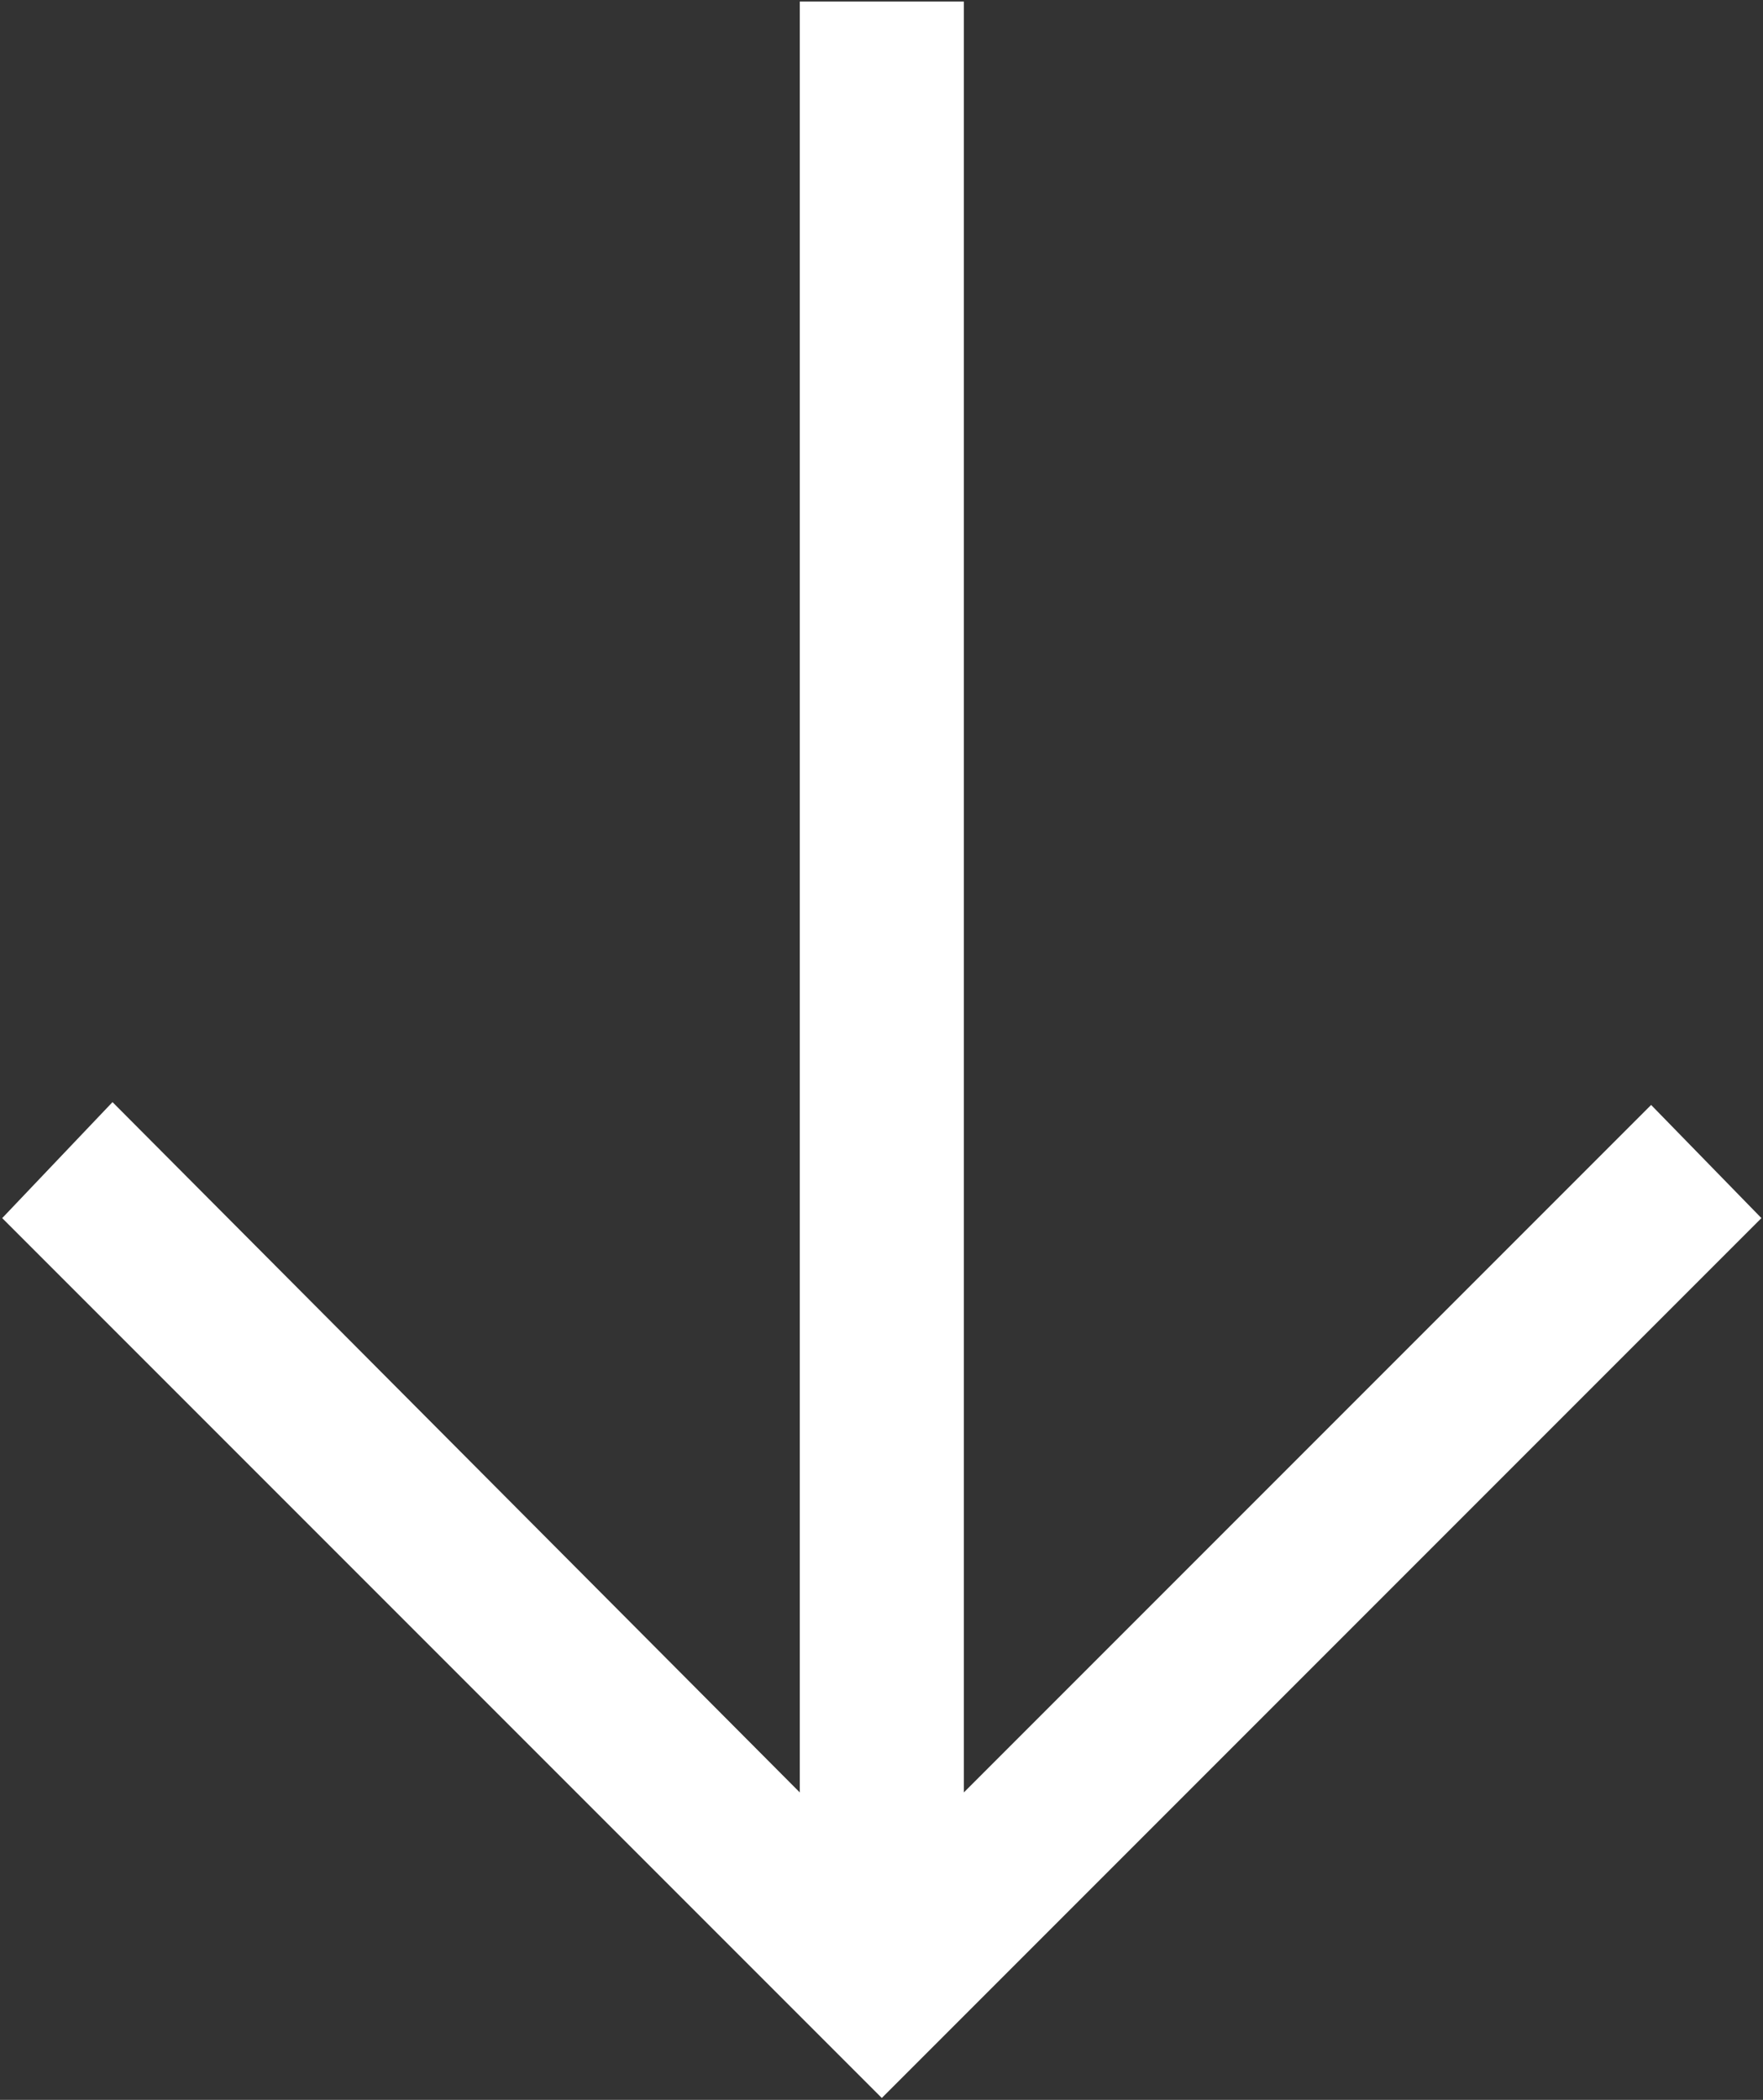 <?xml version="1.0" encoding="UTF-8"?>
<svg width="561px" height="668px" viewBox="0 0 561 668" version="1.1" xmlns="http://www.w3.org/2000/svg" xmlns:xlink="http://www.w3.org/1999/xlink">
    <rect x="0" y="0" width="561" height="668" fill="#333333" stroke="none"/>
    <title>↓</title>
    <g id="Instagram" stroke="none" stroke-width="1" fill="none" fill-rule="evenodd">
        <polygon id="↓" fill="#FFFFFF" fill-rule="nonzero" points="280.6 667.4 560.5 387.5 525.4 351.5 306.7 570.2 306.7 0.5 254.5 0.5 254.5 570.2 35.8 350.6 0.7 387.5"></polygon>
    </g>
</svg>